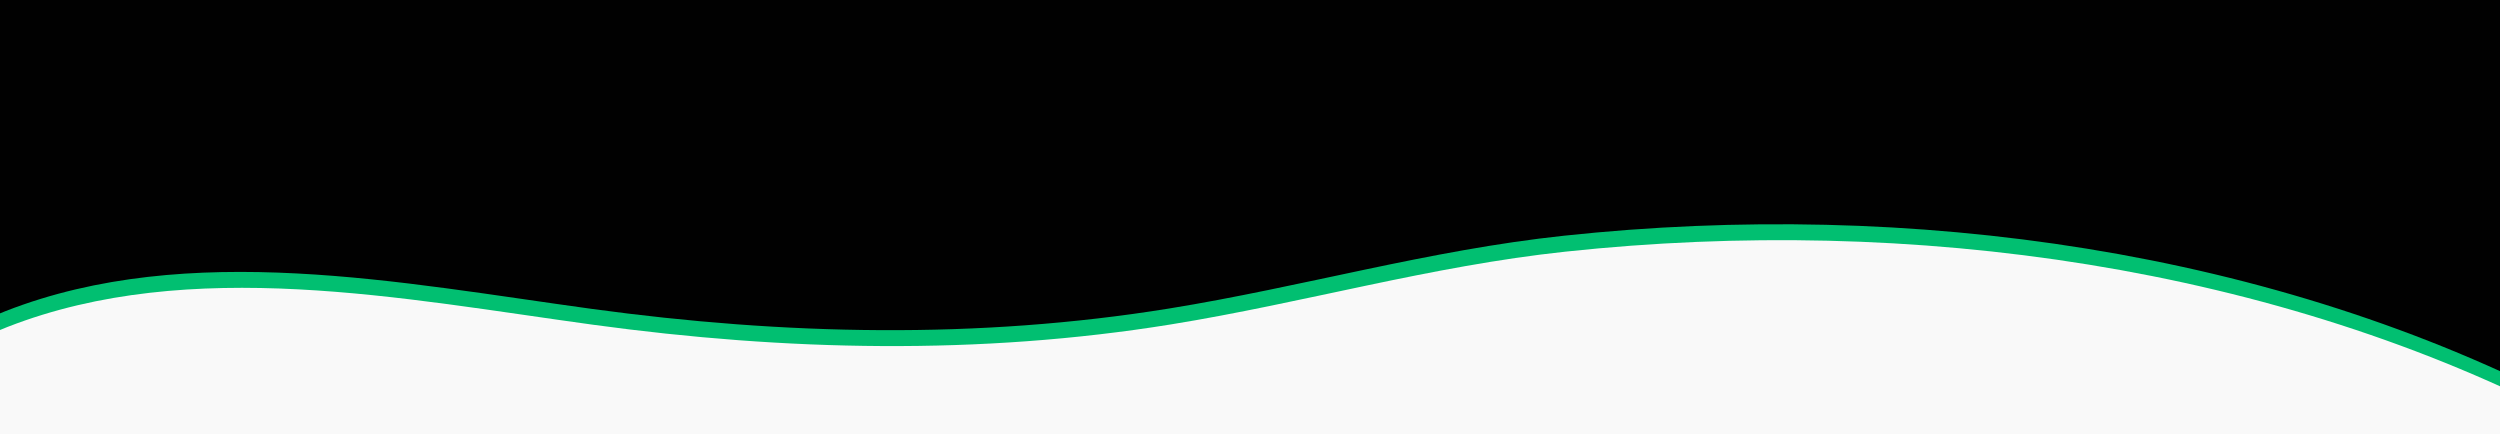<svg width="1440" height="250" viewBox="0 0 1440 250" fill="none" xmlns="http://www.w3.org/2000/svg">
<rect x="0" y="0" width="1440" height="250" fill="#333333" stroke="none"/>
<g clip-path="url(#clip0_494_10)">
<rect width="1440" height="250" fill="#010101"/>
<path d="M-117.386 848.975C-29.013 944.582 96.977 1020.3 223.442 1068.35C332.672 1109.84 455.49 1130.56 574.395 1108.63C666.918 1091.56 754.286 1060.34 839.751 1026.95C896.19 1004.95 952.893 983.344 1008.94 960.509C1062.68 938.51 1115.47 908.372 1173.2 894.358C1270.7 870.688 1375.48 884.965 1471.92 857.862C1549.45 836.083 1609.04 791.58 1640.1 728.069C1718.9 567.279 1668.73 332.42 1482.07 234.349C1310.45 144.153 1100.61 114.433 900.842 135.772C822.938 144.087 749.977 165.316 673.289 177.724C562.975 195.543 451.551 193.013 341.052 177.944C231.452 162.984 108.925 137.972 3.317 179.153C-91.506 216.133 -147.125 296.671 -187.703 373.425C-272.031 532.939 -244.274 711.702 -117.386 848.975Z" fill="#01BF71"/>
<path d="M-116.386 858.141C-28.013 953.748 97.977 1029.47 224.442 1077.51C333.672 1119 456.49 1139.73 575.395 1117.79C667.918 1100.72 755.286 1069.51 840.751 1036.11C897.19 1014.11 953.893 992.51 1009.94 969.675C1063.68 947.677 1116.47 917.538 1174.2 903.525C1271.7 879.854 1376.48 894.131 1472.92 867.029C1550.45 845.25 1610.04 800.746 1641.1 737.236C1719.9 576.446 1669.73 341.586 1483.07 243.515C1311.45 153.32 1101.61 123.599 901.842 144.938C823.938 153.254 750.977 174.483 674.289 186.89C563.975 204.709 452.551 202.179 342.052 187.11C232.452 172.151 109.925 147.138 4.317 188.32C-90.506 225.3 -146.125 305.838 -186.703 382.592C-271.031 542.106 -243.274 720.868 -116.386 858.141Z" fill="#F9F9F9"/>
</g>
<defs>
<clipPath id="clip0_494_10">
<rect width="1440" height="250" fill="white"/>
</clipPath>
</defs>
</svg>
